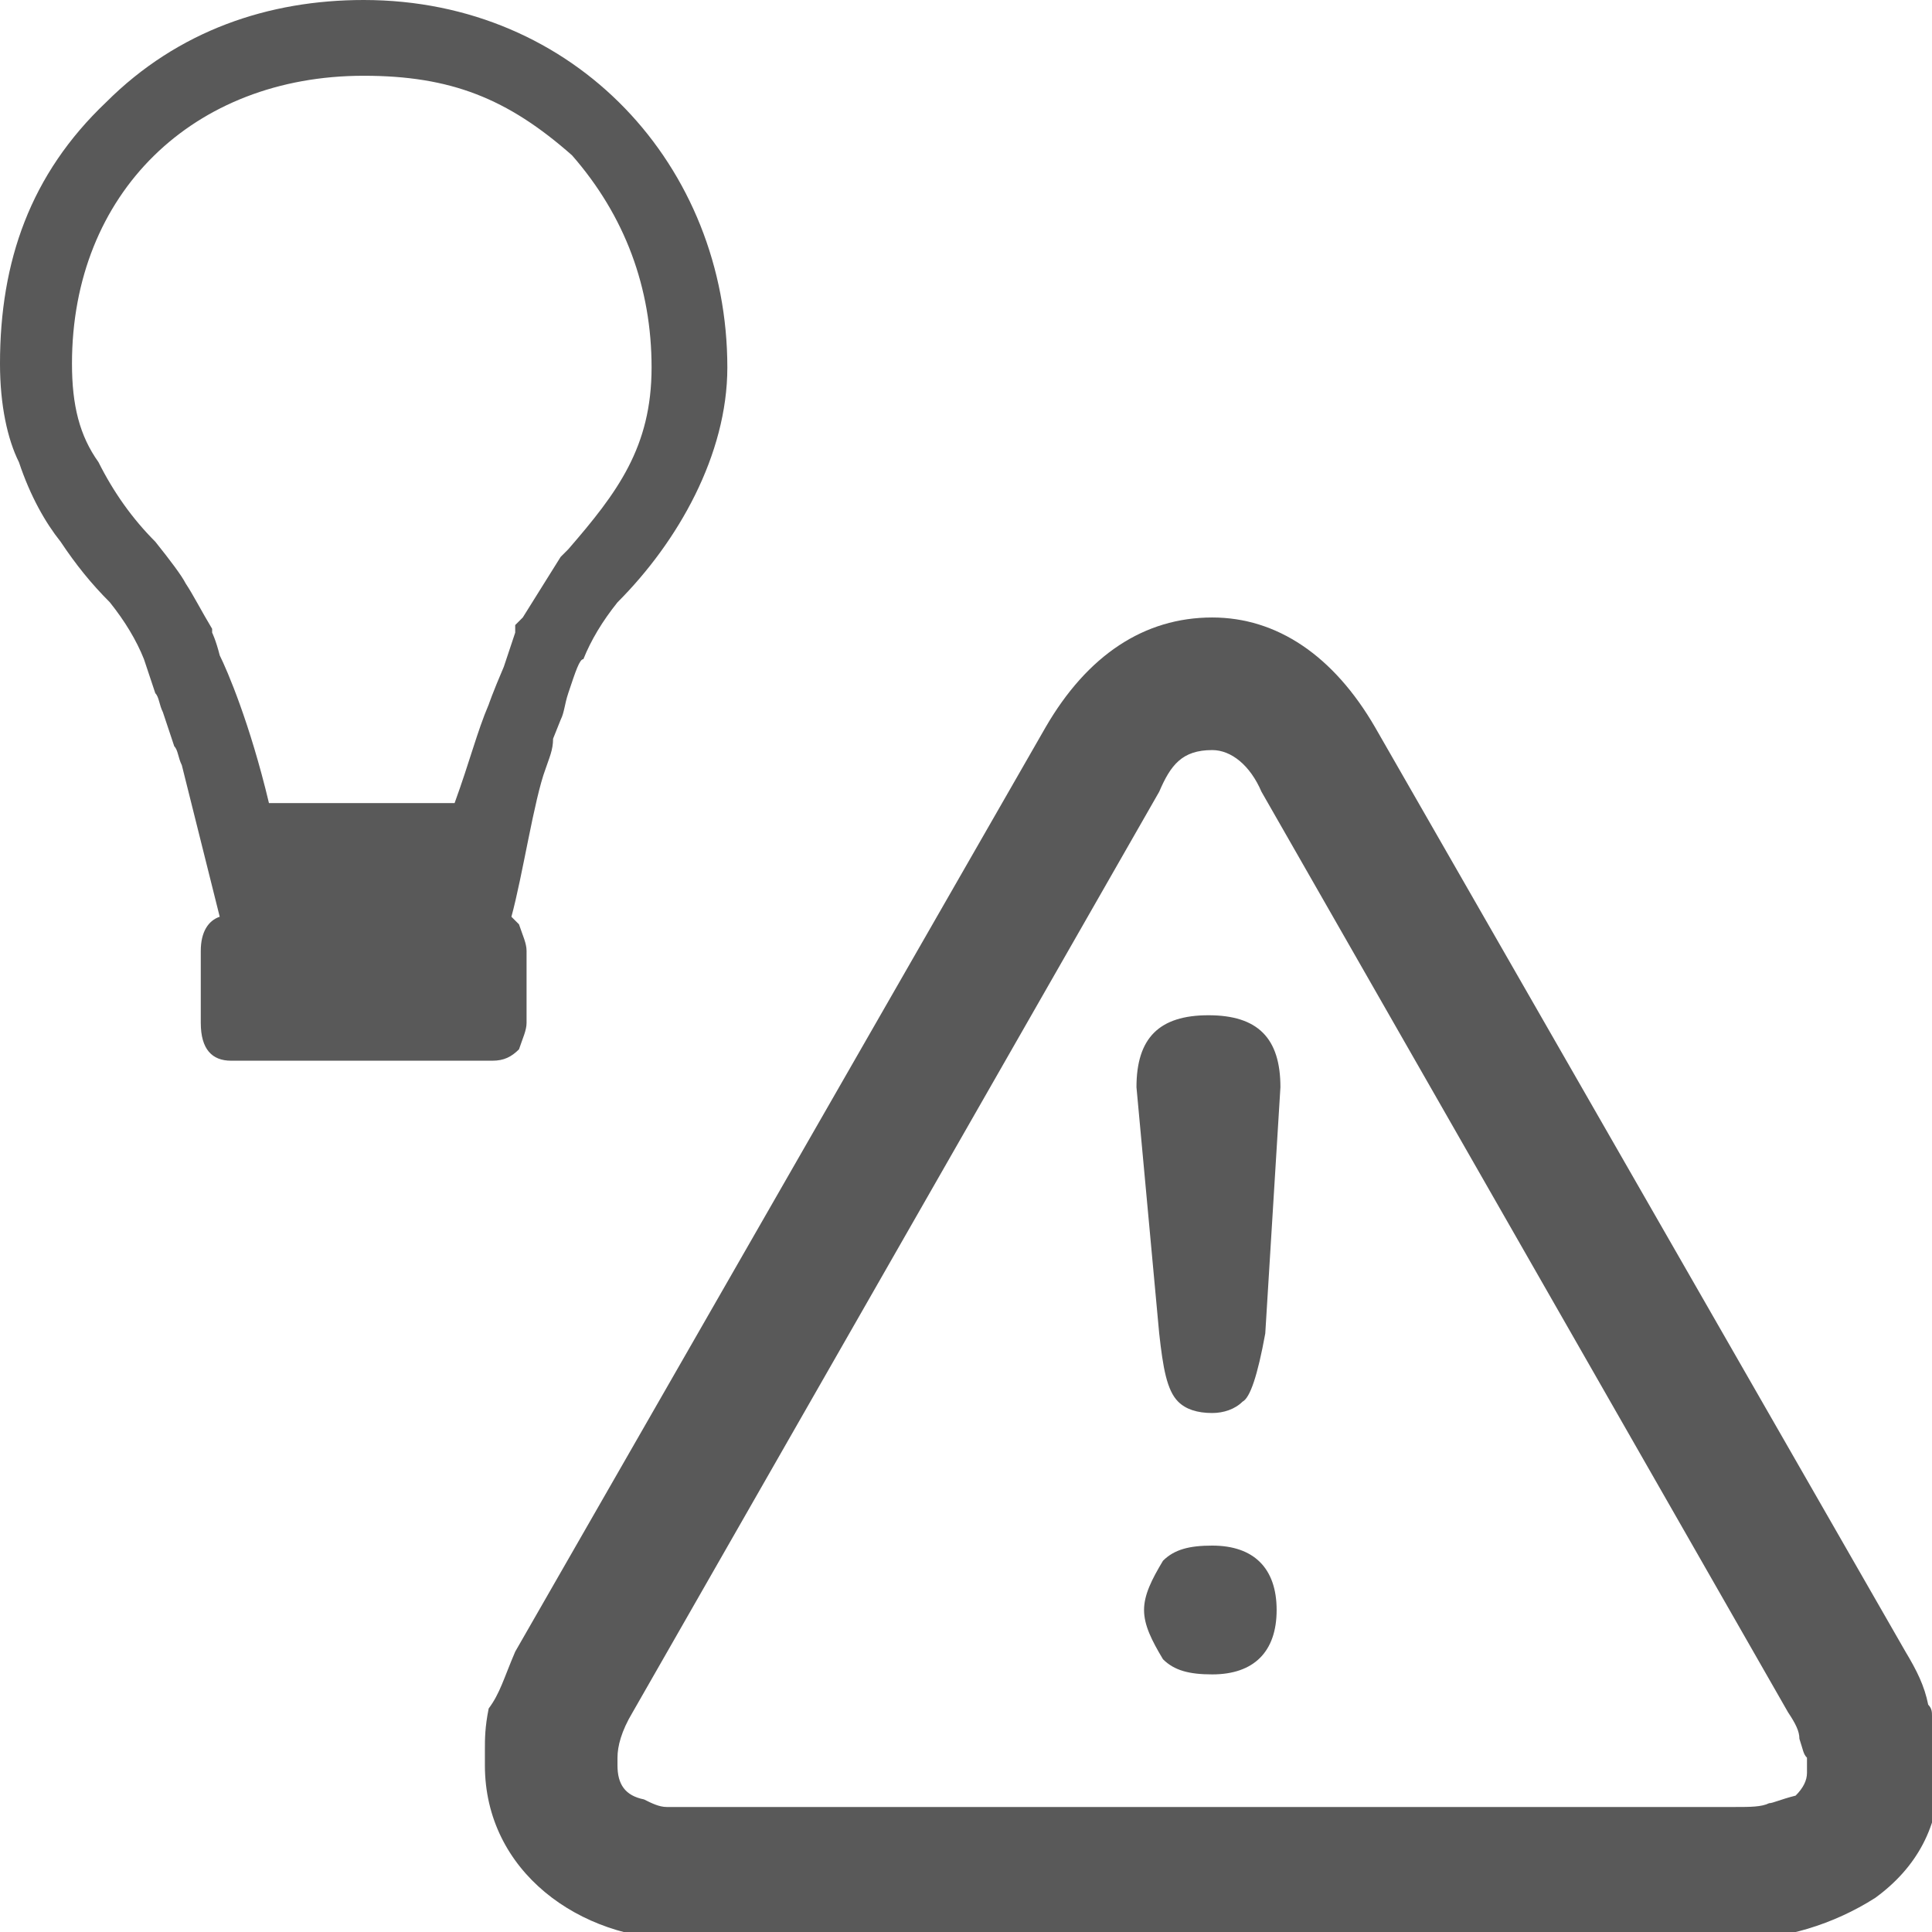 <svg xmlns="http://www.w3.org/2000/svg" version="1.1" xmlns:xlink="http://www.w3.org/1999/xlink" viewBox="0 0 510 510" preserveAspectRatio="xMidYMid">
                    <defs><style>.cls-1{fill:#595959;}</style></defs>
                    <title>fma-management</title>
                    <g id="Layer_2" data-name="Layer 2"><g id="fma-management">
                    <path class="cls-1" d="M28 27C47 8 71 0 96 0c56 0 96 44 96 97 0 23-13 46-29 62-4 5-7 10-9 15-1 0-2 3-4 9-1 3-1 5-2 7l-2 5c0 3-1 5-2 8-3 8-6 28-9 39l2 2c1 3 2 5 2 7v19c0 2-1 4-2 7-2 2-4 3-7 3H61c-5 0-8-3-8-10v-19c0-5 2-8 5-9l-10-40c-1-2-1-4-2-5l-3-9c-1-2-1-4-2-5l-3-9c-2-5-5-10-9-15-5-5-9-10-13-16-4-5-8-12-11-21-3-6-5-15-5-26 0-27 8-50 28-69zm-2 95c4 8 9 15 15 21 4 5 7 9 8 11 2 3 4 7 7 12v1s1 2 2 6c2 4 8 18 13 39h49c4-11 6-19 9-26 0 0 1-3 4-10l3-9v-2l2-2 10-16 2-2c13-15 22-27 22-48s-7-40-21-56c-17-15-32-21-55-21-45 0-77 31-77 76 0 11 2 19 7 26zm103 329c3-4 4-8 7-15l140-244c11-19 26-29 44-29 17 0 32 10 43 29l140 244c3 5 5 9 6 14 1 1 1 2 1 3l1 7c1 1 1 2 1 3v5c0 14-6 25-17 33-11 7-24 11-37 11H180c-27 0-52-18-52-46v-4c0-3 0-6 1-11zm34 13v2c0 5 2 8 7 9 2 1 4 2 6 2h282c4 0 7 0 9-1 1 0 3-1 7-2 2-2 3-4 3-6v-4c-1-1-1-2-2-5 0-2-1-4-3-7L333 209c-3-7-8-11-13-11-8 0-11 4-14 11L167 452c-3 5-4 9-4 12zm156-196c13 0 19 6 19 19l-4 65c-2 11-4 17-6 18-2 2-5 3-8 3-4 0-7-1-9-3-3-3-4-9-5-18l-6-65c0-13 6-19 19-19zm-12 144c3-3 7-4 13-4 11 0 17 6 17 17s-6 17-17 17c-6 0-10-1-13-4-3-5-5-9-5-13s2-8 5-13z"></path>
                    </g></g>
                    </svg>